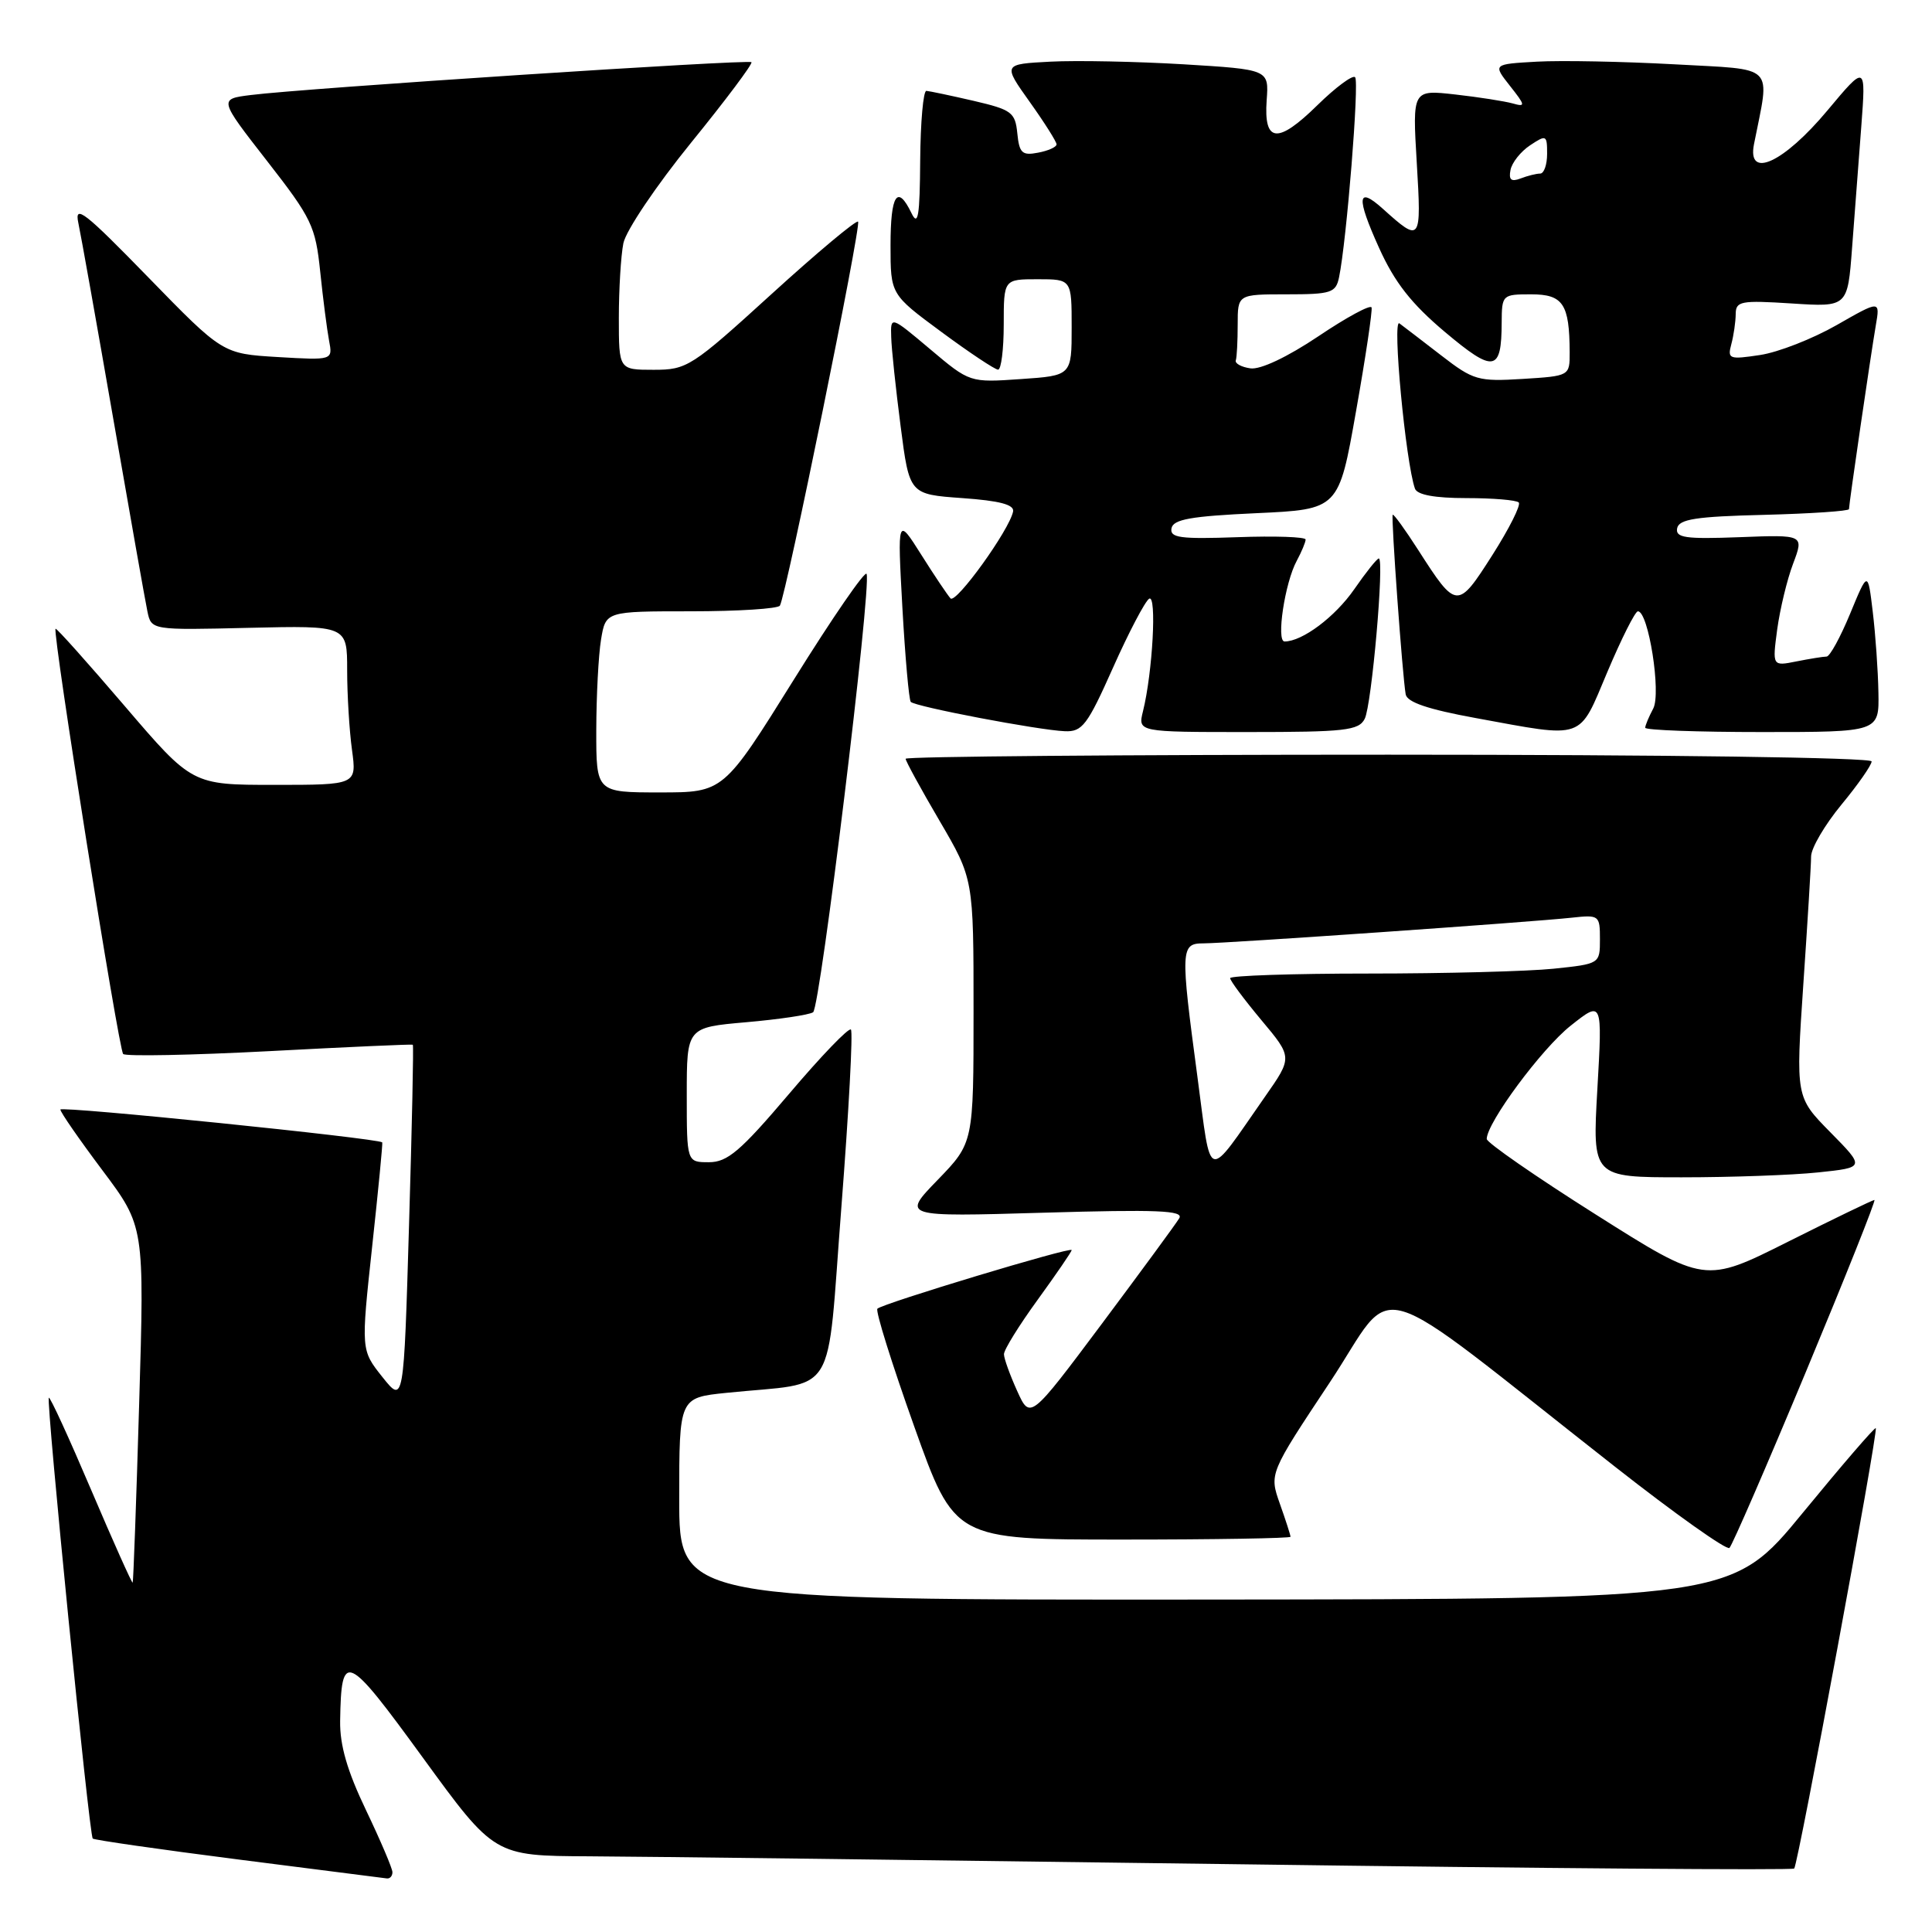 <?xml version="1.0" encoding="UTF-8" standalone="no"?>
<!DOCTYPE svg PUBLIC "-//W3C//DTD SVG 1.1//EN" "http://www.w3.org/Graphics/SVG/1.1/DTD/svg11.dtd" >
<svg xmlns="http://www.w3.org/2000/svg" xmlns:xlink="http://www.w3.org/1999/xlink" version="1.1" viewBox="0 0 256 256">
 <g >
 <path fill="currentColor"
d=" M 52.00 248.08 C 52.00 247.58 50.42 243.88 48.50 239.86 C 46.01 234.66 45.02 231.25 45.07 228.03 C 45.22 218.65 45.87 218.94 56.03 232.90 C 65.50 245.91 65.50 245.91 78.00 245.97 C 84.88 246.00 123.53 246.48 163.91 247.02 C 204.28 247.57 237.51 247.83 237.74 247.59 C 238.26 247.07 248.90 189.62 248.55 189.24 C 248.41 189.09 244.07 194.13 238.90 200.43 C 229.50 211.89 229.50 211.89 159.75 211.95 C 90.00 212.00 90.00 212.00 90.00 198.60 C 90.00 185.20 90.00 185.20 96.25 184.56 C 111.22 183.02 109.47 185.87 111.49 159.91 C 112.47 147.27 113.04 136.70 112.75 136.42 C 112.46 136.13 108.77 139.97 104.55 144.95 C 98.10 152.55 96.39 154.00 93.93 154.00 C 91.00 154.00 91.00 154.00 91.00 145.07 C 91.00 136.14 91.00 136.14 98.88 135.45 C 103.22 135.07 107.20 134.48 107.74 134.13 C 108.69 133.51 115.48 77.89 114.83 76.05 C 114.65 75.53 110.31 81.83 105.19 90.05 C 95.87 105.00 95.87 105.00 87.44 105.00 C 79.00 105.00 79.00 105.00 79.01 96.75 C 79.02 92.21 79.30 86.81 79.64 84.75 C 80.26 81.00 80.26 81.00 91.57 81.00 C 97.79 81.00 103.09 80.66 103.34 80.25 C 104.16 78.90 114.16 29.83 113.70 29.37 C 113.46 29.13 108.30 33.44 102.24 38.96 C 91.62 48.63 91.04 49.00 86.61 49.00 C 82.00 49.00 82.00 49.00 82.00 42.12 C 82.00 38.34 82.27 33.89 82.60 32.23 C 82.94 30.56 86.95 24.60 91.57 18.91 C 96.18 13.24 99.77 8.44 99.57 8.24 C 99.17 7.84 40.24 11.70 33.24 12.59 C 28.99 13.12 28.99 13.12 35.37 21.31 C 41.31 28.93 41.80 29.95 42.43 36.00 C 42.80 39.58 43.33 43.68 43.60 45.12 C 44.10 47.74 44.10 47.74 36.80 47.31 C 29.50 46.87 29.50 46.87 19.62 36.72 C 11.20 28.07 9.84 27.01 10.38 29.54 C 10.73 31.17 12.81 42.85 15.01 55.50 C 17.21 68.15 19.24 79.62 19.53 81.00 C 20.05 83.50 20.05 83.50 33.02 83.19 C 46.00 82.89 46.00 82.89 46.00 88.80 C 46.00 92.06 46.29 96.81 46.64 99.36 C 47.27 104.00 47.27 104.00 36.36 104.00 C 25.46 104.00 25.46 104.00 16.52 93.55 C 11.60 87.80 7.48 83.19 7.36 83.31 C 6.92 83.75 15.72 139.06 16.32 139.66 C 16.66 139.99 25.39 139.82 35.72 139.28 C 46.05 138.73 54.59 138.35 54.70 138.43 C 54.82 138.51 54.59 149.25 54.20 162.29 C 53.50 186.01 53.50 186.01 50.66 182.45 C 47.83 178.89 47.83 178.89 49.31 165.20 C 50.13 157.66 50.73 151.44 50.65 151.37 C 50.04 150.82 8.00 146.53 8.00 147.02 C 8.00 147.37 10.51 150.99 13.57 155.07 C 19.14 162.50 19.14 162.50 18.44 186.00 C 18.06 198.93 17.67 209.60 17.58 209.71 C 17.49 209.83 15.01 204.30 12.08 197.42 C 9.15 190.54 6.63 185.04 6.47 185.21 C 6.09 185.59 11.82 243.16 12.29 243.62 C 12.48 243.81 21.16 245.06 31.57 246.39 C 41.98 247.72 50.84 248.85 51.25 248.90 C 51.66 248.96 52.00 248.59 52.00 248.08 Z  M 239.30 181.75 C 244.51 169.24 248.60 159.00 248.37 159.00 C 248.15 159.00 243.00 161.49 236.93 164.53 C 225.90 170.07 225.90 170.07 211.45 160.93 C 203.50 155.91 197.00 151.40 197.00 150.92 C 197.00 148.78 204.29 138.94 208.12 135.91 C 212.33 132.57 212.33 132.57 211.66 144.29 C 210.99 156.00 210.99 156.00 222.85 156.00 C 229.37 156.00 237.50 155.71 240.92 155.35 C 247.13 154.70 247.13 154.70 242.53 150.03 C 237.94 145.37 237.94 145.37 238.95 130.43 C 239.51 122.22 239.98 114.59 239.98 113.48 C 239.99 112.37 241.80 109.29 244.00 106.62 C 246.20 103.96 248.00 101.38 248.00 100.89 C 248.00 100.38 220.79 100.00 184.00 100.00 C 148.80 100.00 120.00 100.24 120.00 100.54 C 120.00 100.84 122.02 104.54 124.50 108.77 C 129.00 116.46 129.00 116.46 129.00 133.94 C 129.00 151.43 129.00 151.43 124.25 156.34 C 119.50 161.24 119.50 161.24 138.26 160.69 C 153.35 160.25 156.87 160.39 156.26 161.42 C 155.84 162.13 151.22 168.42 146.00 175.41 C 136.50 188.11 136.50 188.11 134.78 184.31 C 133.83 182.21 133.04 180.03 133.03 179.45 C 133.01 178.87 135.03 175.62 137.50 172.22 C 139.97 168.81 142.00 165.86 142.00 165.64 C 142.00 165.15 116.96 172.71 116.26 173.41 C 115.98 173.69 118.17 180.68 121.12 188.96 C 126.48 204.00 126.48 204.00 148.74 204.00 C 160.98 204.00 171.00 203.83 171.00 203.63 C 171.00 203.42 170.37 201.45 169.59 199.26 C 168.18 195.26 168.18 195.26 176.20 183.18 C 185.29 169.49 180.54 168.09 214.00 194.35 C 221.97 200.61 228.80 205.45 229.16 205.11 C 229.52 204.78 234.09 194.26 239.30 181.75 Z  M 147.48 88.47 C 149.57 83.78 151.73 79.67 152.27 79.33 C 153.30 78.70 152.73 89.10 151.45 94.25 C 150.77 97.00 150.77 97.00 165.35 97.00 C 178.22 97.00 180.04 96.80 180.83 95.25 C 181.76 93.46 183.46 74.00 182.70 74.00 C 182.46 74.00 181.00 75.83 179.45 78.07 C 176.91 81.74 172.56 85.00 170.21 85.00 C 169.08 85.00 170.25 77.21 171.82 74.32 C 172.47 73.11 173.00 71.84 173.00 71.49 C 173.00 71.14 168.94 71.00 163.97 71.18 C 156.37 71.45 154.99 71.26 155.23 70.00 C 155.46 68.81 157.81 68.40 166.45 68.00 C 177.39 67.50 177.39 67.50 179.68 54.50 C 180.95 47.35 181.87 41.16 181.74 40.74 C 181.60 40.33 178.43 42.04 174.69 44.56 C 170.57 47.32 167.01 49.00 165.69 48.81 C 164.49 48.64 163.61 48.16 163.75 47.75 C 163.89 47.34 164.00 45.20 164.00 43.00 C 164.00 39.00 164.00 39.00 170.48 39.00 C 176.40 39.00 177.00 38.80 177.43 36.75 C 178.43 31.96 180.13 10.80 179.56 10.23 C 179.23 9.90 176.99 11.56 174.57 13.93 C 169.29 19.12 167.44 18.94 167.84 13.28 C 168.14 9.21 168.14 9.21 156.82 8.52 C 150.59 8.15 142.66 7.99 139.19 8.17 C 132.88 8.50 132.88 8.50 136.44 13.50 C 138.40 16.25 140.00 18.78 140.00 19.13 C 140.00 19.48 138.90 19.98 137.55 20.23 C 135.44 20.64 135.06 20.29 134.80 17.67 C 134.52 14.88 134.06 14.54 129.00 13.36 C 125.97 12.66 123.16 12.07 122.75 12.04 C 122.34 12.02 121.97 16.16 121.93 21.25 C 121.88 28.65 121.65 30.05 120.78 28.25 C 118.91 24.37 118.00 25.77 118.00 32.51 C 118.00 39.01 118.00 39.01 124.75 43.99 C 128.46 46.73 131.84 48.98 132.25 48.98 C 132.66 48.99 133.00 46.30 133.00 43.00 C 133.00 37.00 133.00 37.00 137.50 37.00 C 142.00 37.00 142.00 37.00 142.00 43.38 C 142.00 49.77 142.00 49.77 135.25 50.23 C 128.50 50.70 128.50 50.70 123.25 46.27 C 118.00 41.85 118.00 41.85 118.09 44.67 C 118.13 46.23 118.70 51.55 119.34 56.50 C 120.50 65.50 120.50 65.50 127.50 66.00 C 132.46 66.35 134.42 66.87 134.24 67.78 C 133.74 70.25 126.66 80.06 125.95 79.29 C 125.55 78.85 123.80 76.25 122.07 73.50 C 118.91 68.50 118.91 68.50 119.57 80.50 C 119.94 87.10 120.44 92.72 120.68 93.00 C 121.23 93.63 137.60 96.75 141.09 96.89 C 143.41 96.99 144.08 96.10 147.48 88.47 Z  M 213.00 89.00 C 214.86 84.60 216.67 81.00 217.03 81.00 C 218.43 81.00 220.14 91.86 219.06 93.89 C 218.48 94.98 218.00 96.12 218.00 96.43 C 218.00 96.75 224.97 97.00 233.50 97.00 C 249.00 97.00 249.00 97.00 248.90 91.75 C 248.85 88.86 248.51 84.05 248.15 81.07 C 247.50 75.63 247.50 75.63 245.15 81.32 C 243.86 84.44 242.46 87.00 242.03 87.00 C 241.60 87.00 239.81 87.29 238.04 87.64 C 234.84 88.28 234.84 88.28 235.49 83.39 C 235.86 80.70 236.80 76.78 237.60 74.68 C 239.04 70.85 239.04 70.85 230.49 71.18 C 223.32 71.45 221.99 71.26 222.23 70.00 C 222.47 68.79 224.72 68.44 233.76 68.22 C 239.94 68.06 245.00 67.72 245.00 67.46 C 245.00 66.76 247.88 47.05 248.55 43.14 C 249.13 39.78 249.13 39.78 243.36 43.08 C 240.19 44.89 235.63 46.68 233.22 47.04 C 229.12 47.66 228.88 47.57 229.41 45.60 C 229.72 44.45 229.98 42.65 229.99 41.62 C 230.00 39.90 230.66 39.78 237.41 40.21 C 244.82 40.69 244.82 40.69 245.41 32.84 C 245.73 28.53 246.28 21.29 246.63 16.76 C 247.25 8.53 247.25 8.53 242.14 14.64 C 236.35 21.57 231.49 23.81 232.41 19.12 C 234.54 8.32 235.51 9.29 221.84 8.52 C 215.05 8.15 206.87 7.99 203.65 8.17 C 197.81 8.50 197.81 8.50 200.07 11.37 C 202.15 14.00 202.17 14.20 200.42 13.70 C 199.36 13.41 195.95 12.87 192.83 12.52 C 187.15 11.88 187.15 11.88 187.73 21.59 C 188.36 32.08 188.27 32.20 183.25 27.68 C 179.83 24.60 179.68 26.09 182.73 32.84 C 184.80 37.42 187.00 40.23 191.45 43.98 C 197.95 49.45 198.96 49.29 198.98 42.75 C 199.00 39.06 199.07 39.00 202.88 39.00 C 207.12 39.00 207.96 40.27 207.99 46.66 C 208.00 49.82 208.00 49.82 201.75 50.21 C 195.87 50.57 195.23 50.39 191.00 47.12 C 188.53 45.21 186.02 43.29 185.43 42.85 C 184.45 42.12 186.25 61.24 187.49 64.75 C 187.79 65.57 190.11 66.00 194.30 66.00 C 197.80 66.00 200.93 66.26 201.24 66.58 C 201.56 66.90 199.98 70.04 197.74 73.56 C 193.13 80.79 192.99 80.78 187.93 72.89 C 186.18 70.16 184.65 68.05 184.54 68.21 C 184.31 68.53 185.83 89.57 186.26 92.00 C 186.44 93.05 189.22 93.99 195.51 95.14 C 210.16 97.82 209.12 98.19 213.00 89.00 Z  M 158.67 142.72 C 156.39 125.69 156.43 125.00 159.49 125.00 C 162.49 125.00 202.95 122.18 208.25 121.60 C 211.90 121.20 212.00 121.28 212.00 124.45 C 212.00 127.71 211.99 127.72 205.85 128.36 C 202.47 128.71 191.45 129.00 181.35 129.00 C 171.26 129.00 163.00 129.28 163.00 129.61 C 163.00 129.95 164.86 132.44 167.13 135.16 C 171.27 140.10 171.27 140.10 167.63 145.30 C 159.71 156.64 160.56 156.89 158.67 142.72 Z  M 200.15 22.52 C 200.34 21.54 201.51 20.07 202.75 19.25 C 204.89 17.83 205.00 17.88 205.00 20.38 C 205.00 21.82 204.59 23.00 204.08 23.00 C 203.58 23.00 202.41 23.29 201.48 23.65 C 200.24 24.12 199.89 23.83 200.15 22.52 Z "/>
</g>
</svg>